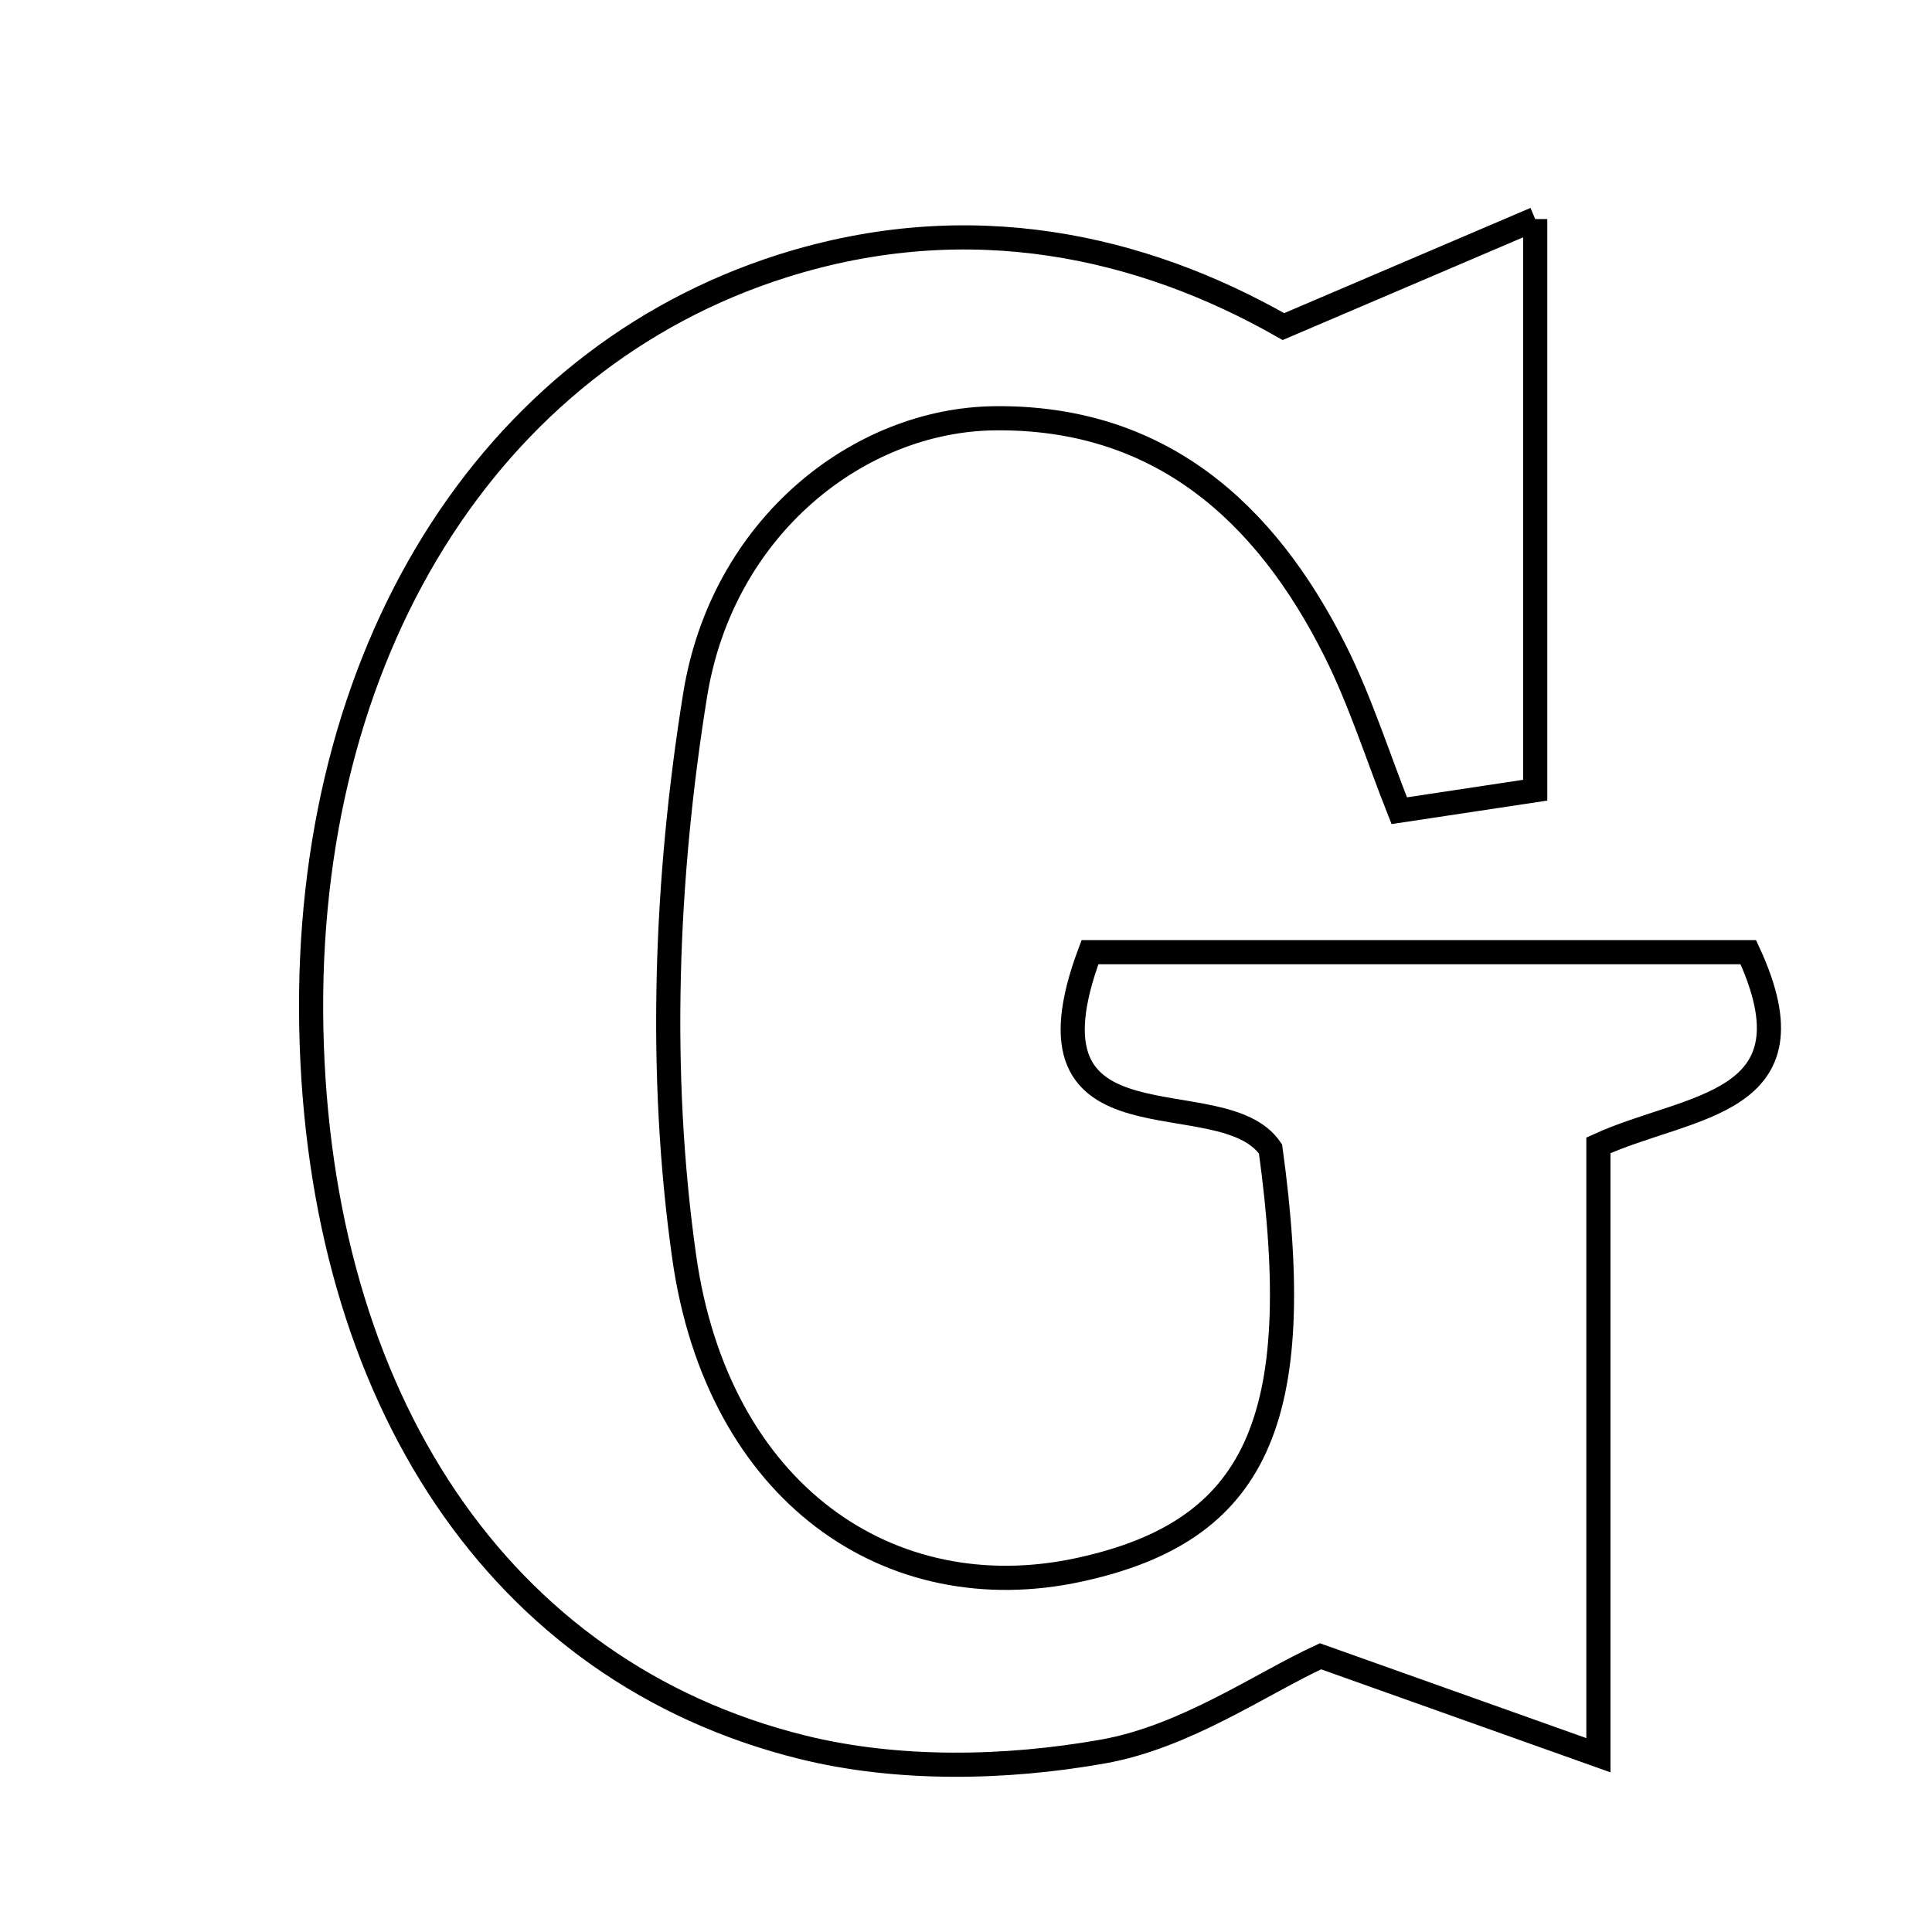 <svg xmlns="http://www.w3.org/2000/svg" viewBox="0.0 0.0 24.0 24.0" height="200px" width="200px"><path fill="none" stroke="black" stroke-width=".3" stroke-opacity="1.0"  filling="0" d="M19.071 2.721 C19.071 5.322 19.071 7.475 19.071 9.816 C18.545 9.895 18.051 9.97 17.382 10.071 C17.11 9.383 16.899 8.71 16.587 8.087 C15.717 6.349 14.397 5.173 12.355 5.196 C10.674 5.215 8.973 6.538 8.635 8.635 C8.267 10.916 8.176 13.331 8.499 15.612 C8.915 18.552 11.055 20.009 13.404 19.501 C15.611 19.023 16.247 17.647 15.783 14.273 C15.181 13.385 12.568 14.422 13.54 11.828 C16.232 11.828 19.002 11.828 21.718 11.828 C22.608 13.749 20.983 13.712 19.856 14.228 C19.856 16.546 19.856 18.883 19.856 21.804 C18.509 21.324 17.544 20.981 16.404 20.575 C15.671 20.912 14.729 21.576 13.701 21.758 C12.491 21.973 11.15 21.998 9.965 21.704 C6.201 20.771 3.958 17.364 3.867 12.764 C3.775 8.124 6.062 4.462 9.724 3.303 C12.058 2.565 14.196 3.061 15.943 4.057 C17.203 3.519 18.007 3.175 19.071 2.721"></path></svg>